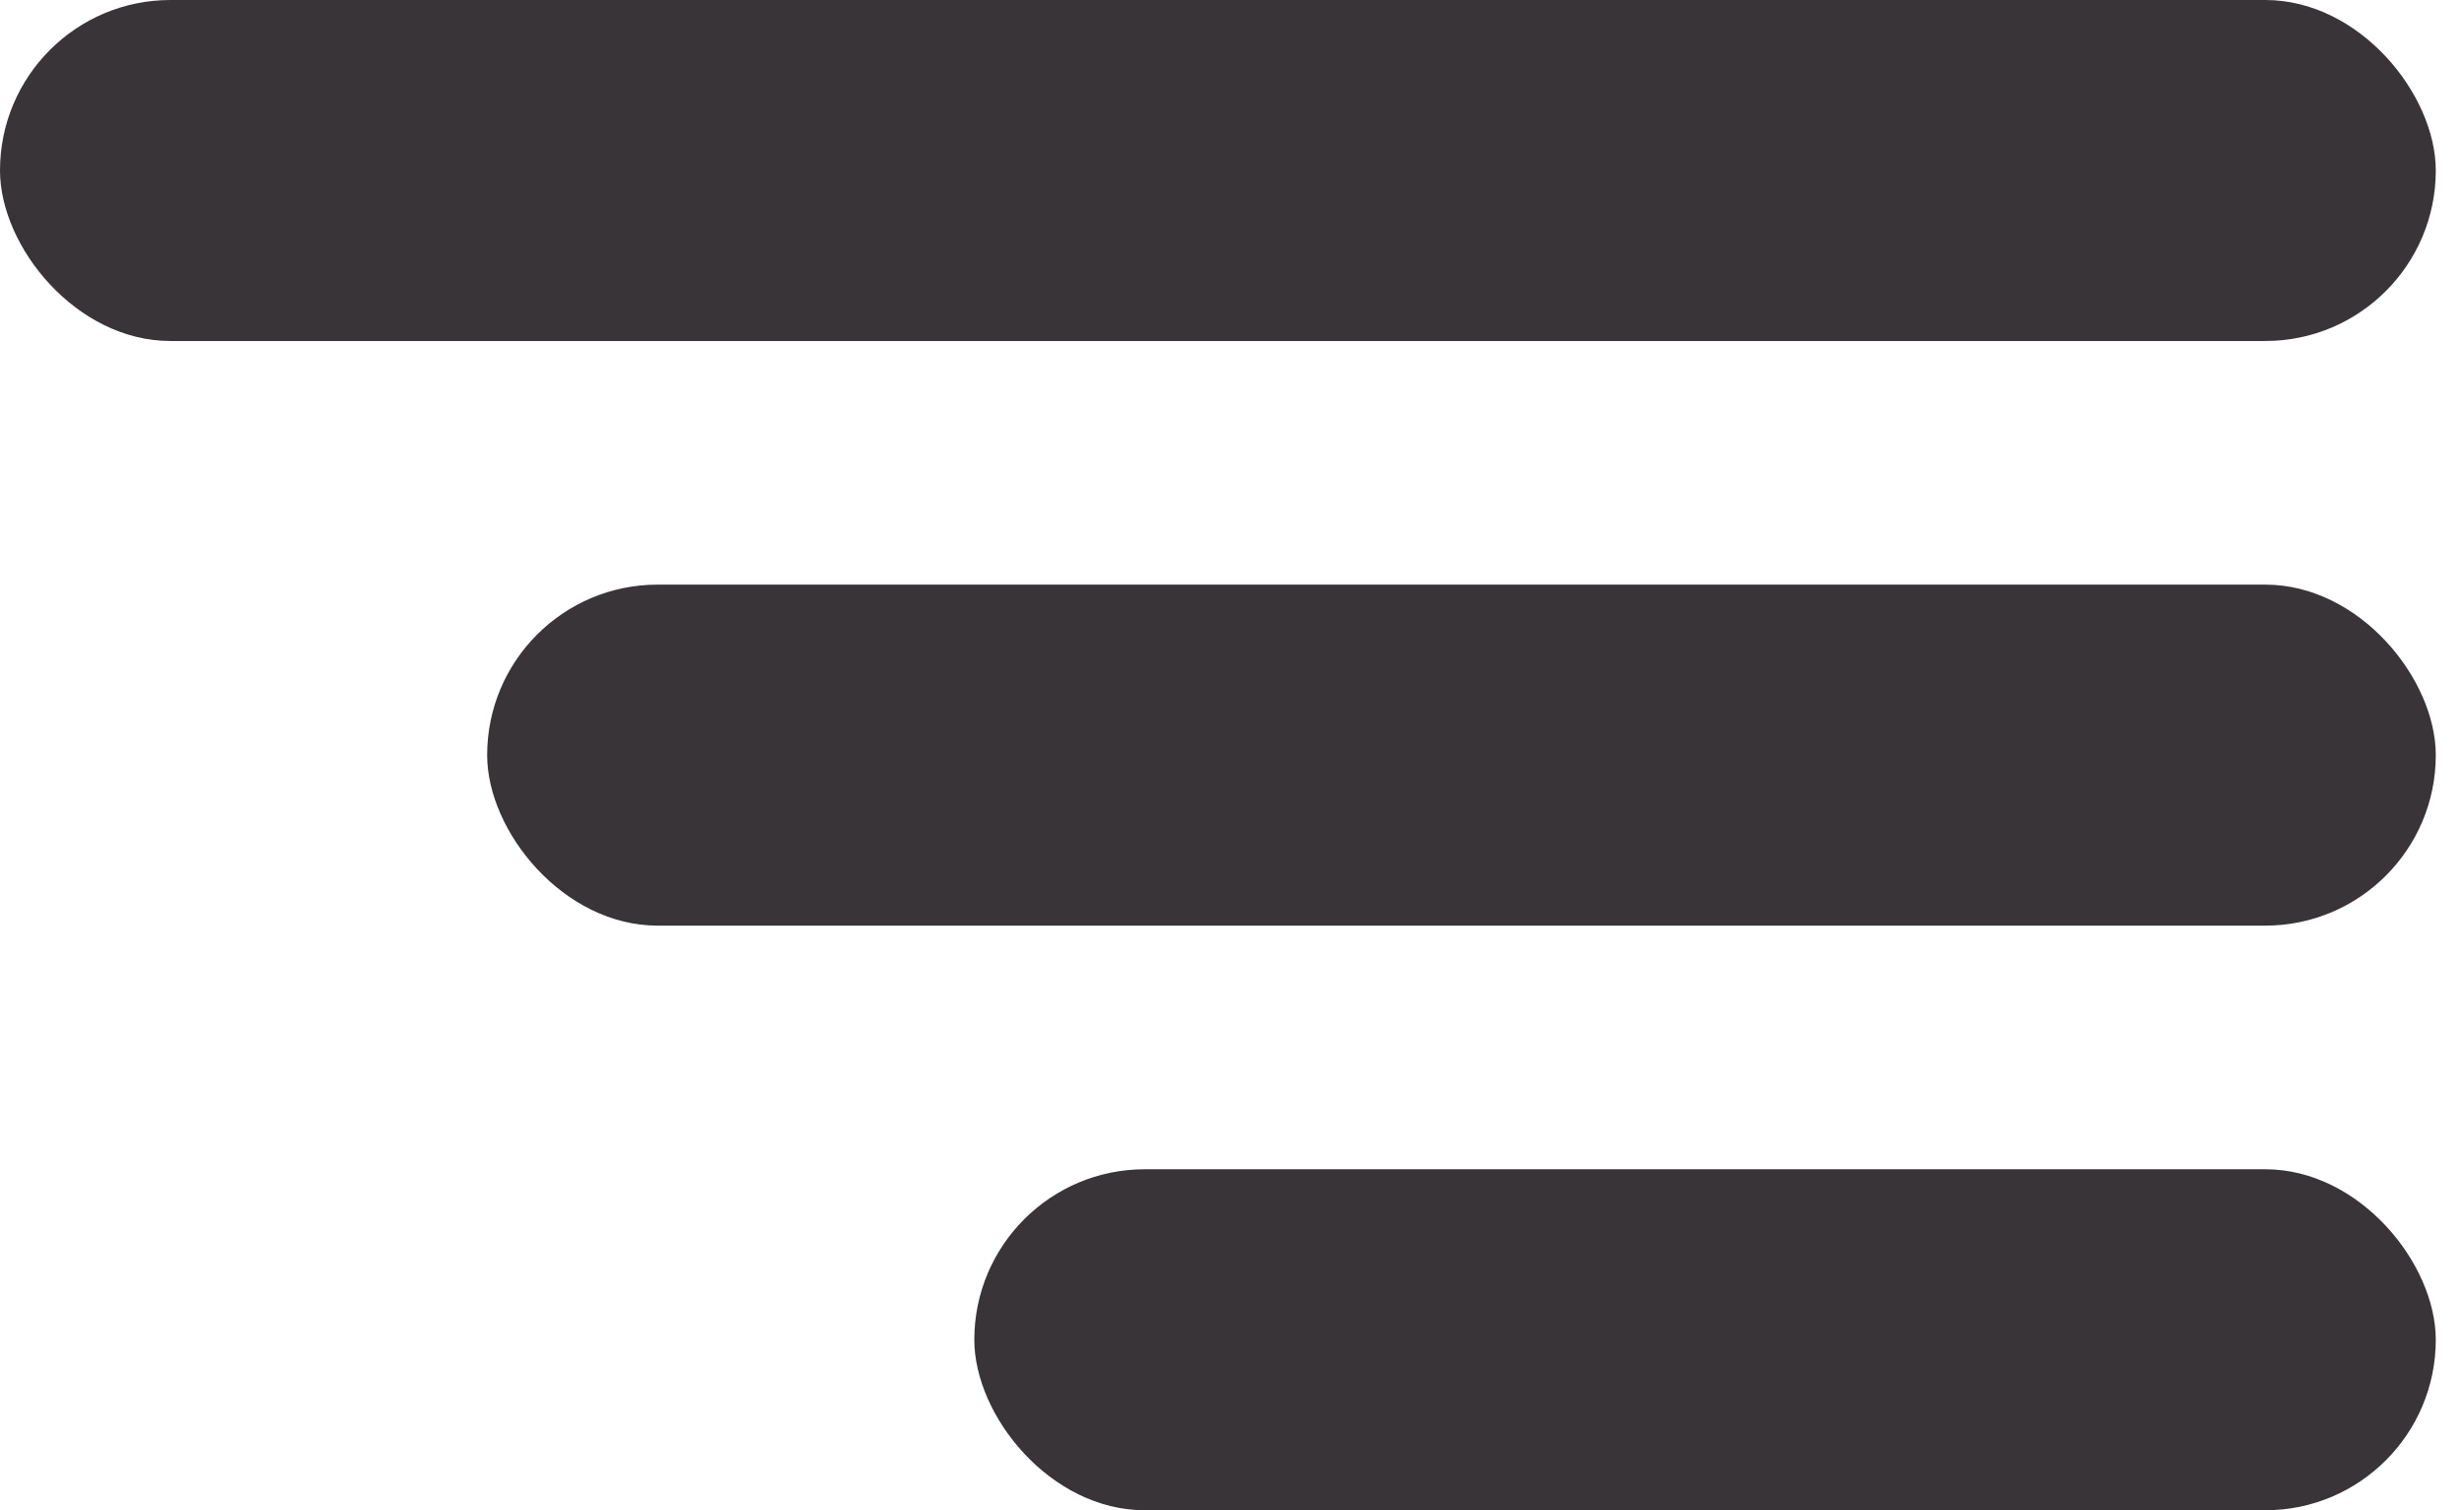 <svg width="31" height="19" viewBox="0 0 31 19" fill="none" xmlns="http://www.w3.org/2000/svg">
<rect width="30.645" height="4.29" rx="2.145" fill="#393437"/>
<rect x="6.129" y="7.355" width="24.516" height="4.29" rx="2.145" fill="#393437"/>
<rect x="12.258" y="14.71" width="18.387" height="4.29" rx="2.145" fill="#393437"/>
</svg>
